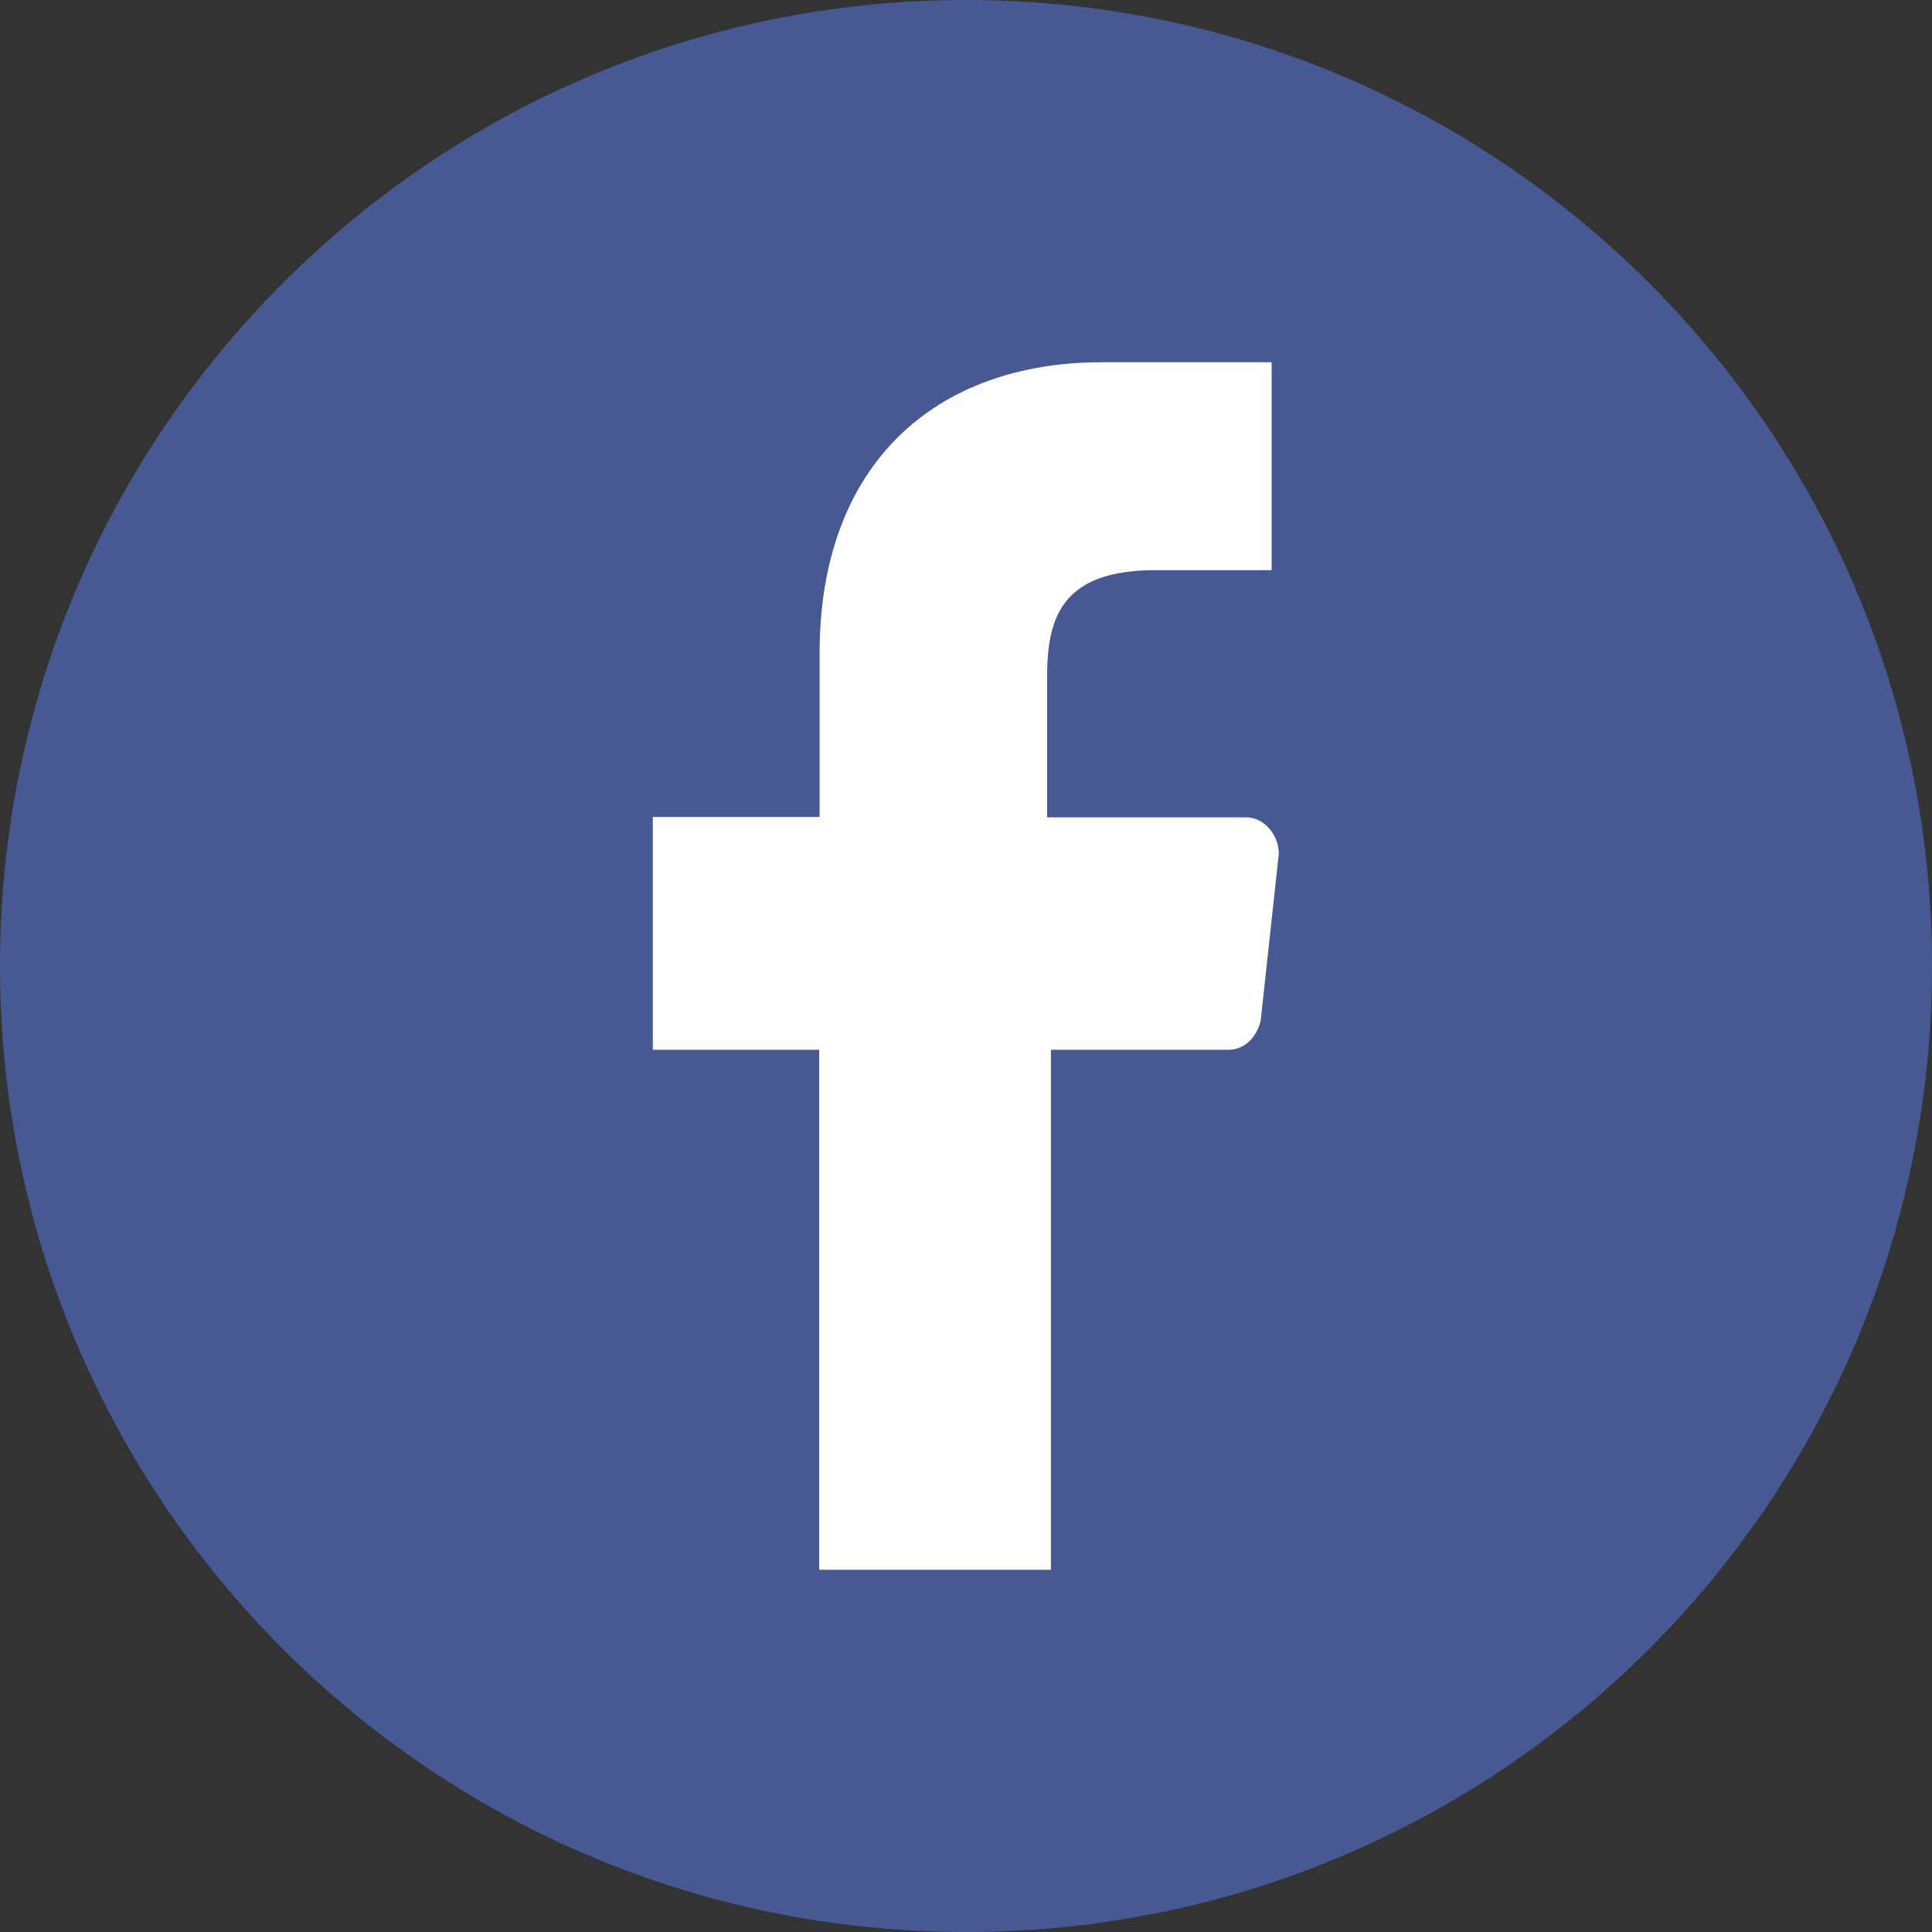 <svg width="36" height="36" viewBox="0 0 36 36" fill="none" xmlns="http://www.w3.org/2000/svg">
<rect x="0" y="0" width="36" height="36" fill="#333333" stroke="none"/>
<path d="M18 36C27.941 36 36 27.941 36 18C36 8.059 27.941 0 18 0C8.059 0 0 8.059 0 18C0 27.941 8.059 36 18 36Z" fill="#475993"/>
<path d="M22.887 19.561C23.224 19.561 23.428 19.287 23.491 19.02L23.829 15.905C23.829 15.567 23.562 15.23 23.224 15.23H19.512V12.586C19.512 11.433 19.849 10.624 21.537 10.624H23.695V6.75H20.531C17.43 6.75 15.272 8.648 15.272 12.171V15.223H12.164V19.561H15.265V29.25H19.582V19.561H22.887Z" fill="white"/>
</svg>
